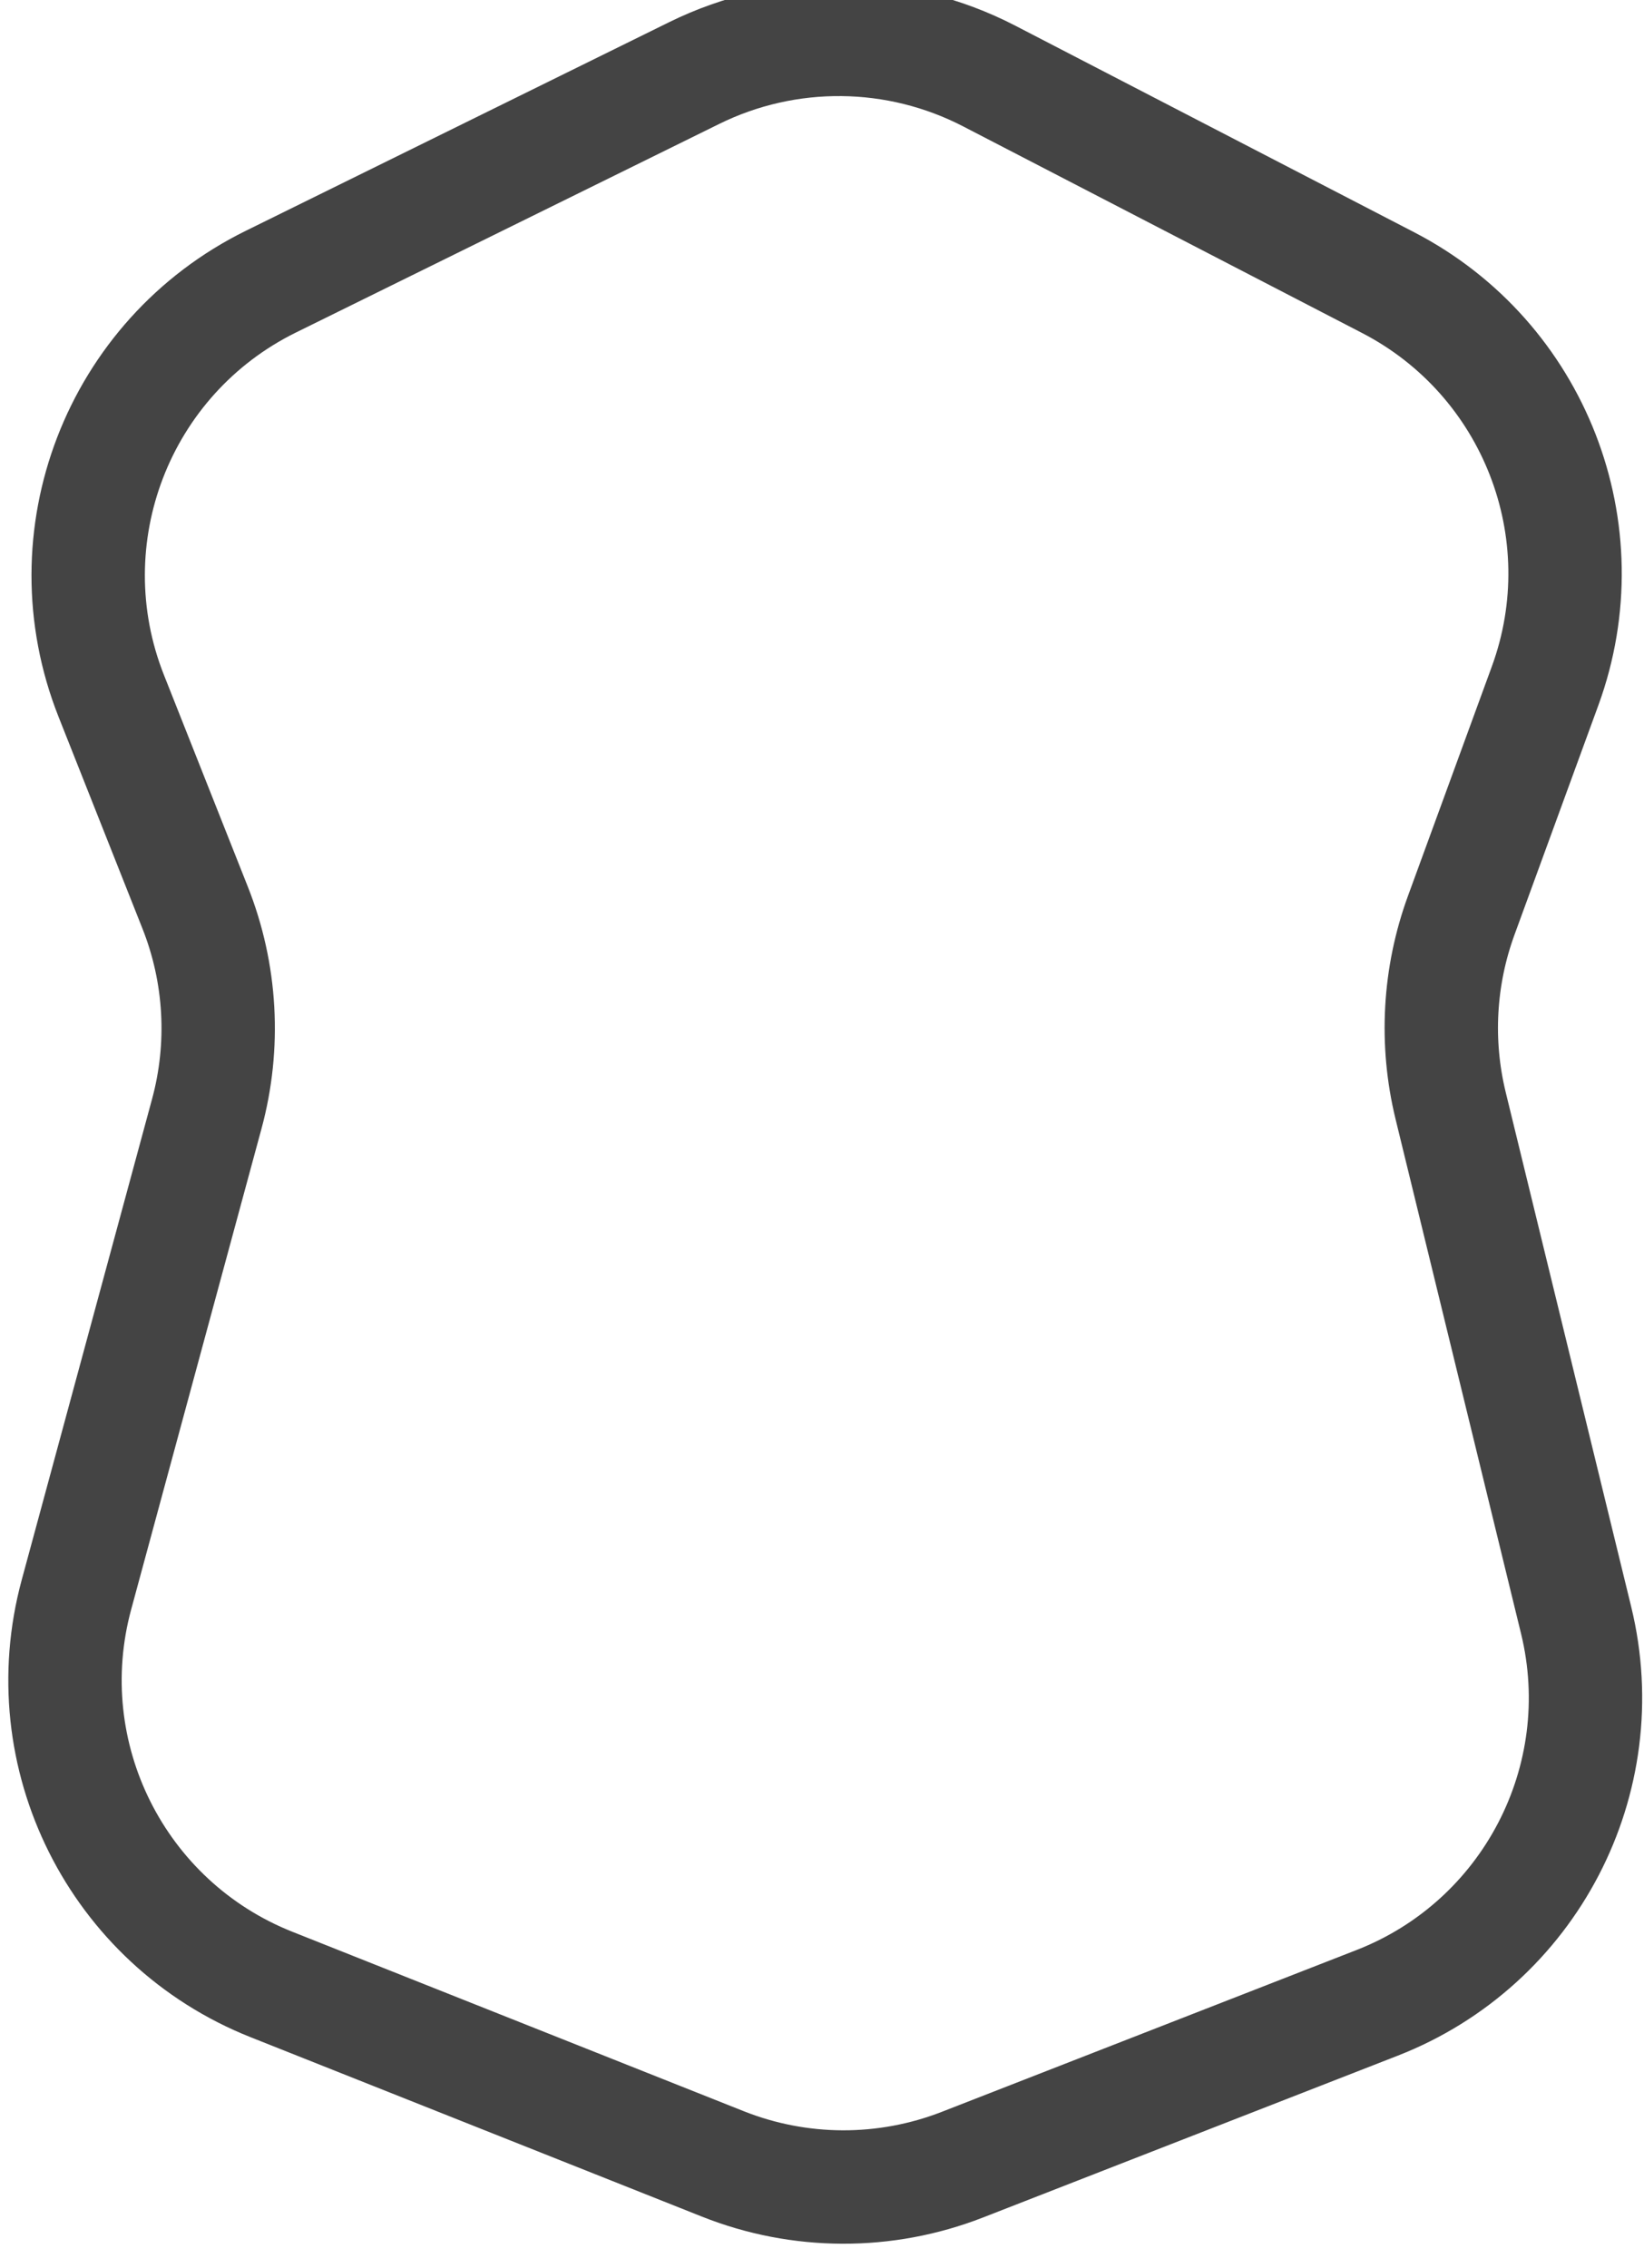 <svg width="29" height="40" viewBox="0 0 29 40" fill="none" xmlns="http://www.w3.org/2000/svg">
<path d="M24.292 35.321L16.978 38.174C15.617 38.705 14.105 38.7 12.748 38.16L4.789 34.997C2.06 33.913 0.58 30.954 1.349 28.121L3.647 19.645C3.974 18.442 3.902 17.165 3.442 16.006L1.963 12.274C0.854 9.477 2.079 6.297 4.778 4.967L12.244 1.289C13.889 0.478 15.822 0.498 17.45 1.341L24.488 4.985C27.067 6.321 28.253 9.366 27.256 12.094L25.775 16.145C25.383 17.218 25.318 18.384 25.588 19.495L27.803 28.574C28.488 31.385 26.987 34.27 24.292 35.321Z" stroke="#444444" stroke-width="2"/>
</svg>
